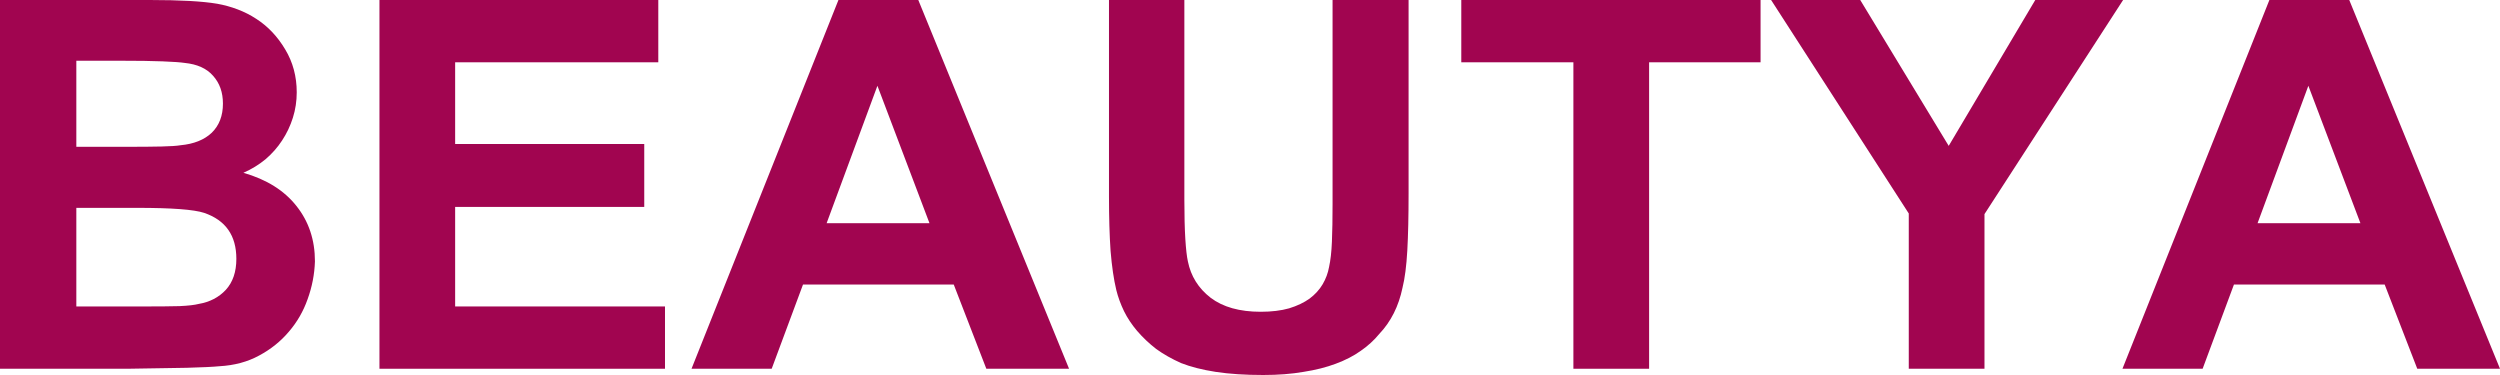 <svg xmlns="http://www.w3.org/2000/svg" width="120" height="18" viewBox="0 0 120 18" fill="none">
  <path
    d="M7.19 0C8.642 0 9.72 0.06 10.425 0.18C10.763 0.24 11.09 0.331 11.407 0.451C11.723 0.571 12.02 0.721 12.296 0.902C12.858 1.262 13.323 1.753 13.691 2.374C14.059 2.985 14.243 3.671 14.243 4.432C14.243 4.853 14.182 5.259 14.059 5.649C13.936 6.04 13.763 6.406 13.538 6.746C13.323 7.077 13.057 7.377 12.741 7.648C12.424 7.908 12.071 8.124 11.683 8.294C12.797 8.614 13.645 9.145 14.228 9.886C14.82 10.628 15.117 11.514 15.117 12.546C15.097 13.167 14.979 13.773 14.764 14.364C14.56 14.945 14.258 15.466 13.86 15.927C13.471 16.387 12.996 16.768 12.434 17.068C11.882 17.369 11.248 17.539 10.533 17.579C10.226 17.609 9.705 17.634 8.969 17.654C8.243 17.664 7.298 17.68 6.133 17.7H0V0H7.19ZM3.664 7.047H6.041C6.766 7.047 7.339 7.042 7.758 7.032C8.187 7.022 8.489 7.002 8.662 6.972C9.306 6.912 9.807 6.711 10.165 6.371C10.523 6.02 10.701 5.554 10.701 4.973C10.701 4.432 10.543 3.987 10.226 3.636C9.92 3.285 9.465 3.08 8.862 3.02C8.667 2.99 8.315 2.965 7.804 2.945C7.303 2.925 6.618 2.915 5.749 2.915H3.664V7.047ZM3.664 14.71H7.037C7.681 14.71 8.207 14.704 8.616 14.694C9.035 14.675 9.342 14.639 9.536 14.589C10.068 14.499 10.502 14.274 10.839 13.913C11.177 13.543 11.345 13.047 11.345 12.426C11.345 11.304 10.829 10.568 9.797 10.217C9.552 10.137 9.163 10.077 8.632 10.037C8.1 9.997 7.415 9.977 6.577 9.977H3.664V14.71Z"
    fill="#A10550" />
  <path d="M18.214 0H31.598V2.99H21.847V6.912H30.924V9.932H21.847V14.71H31.92V17.7H18.214V0Z"
    fill="#A10550" />
  <path
    d="M47.344 17.7L45.78 13.658H38.544L37.041 17.7H33.193L40.245 0H44.078L51.315 17.7H47.344ZM42.116 4.117L39.678 10.713H44.615L42.116 4.117Z"
    fill="#A10550" />
  <path
    d="M56.849 0V9.586C56.849 10.337 56.865 10.963 56.895 11.464C56.926 11.955 56.967 12.316 57.018 12.546C57.161 13.257 57.524 13.838 58.106 14.289C58.699 14.74 59.502 14.965 60.514 14.965C61.035 14.965 61.49 14.91 61.878 14.8C62.267 14.68 62.594 14.524 62.859 14.334C63.125 14.134 63.335 13.903 63.488 13.643C63.641 13.382 63.743 13.107 63.795 12.816C63.866 12.496 63.912 12.09 63.932 11.599C63.953 11.098 63.963 10.498 63.963 9.796V0H67.612V9.285C67.612 10.367 67.592 11.279 67.551 12.02C67.51 12.761 67.433 13.357 67.321 13.808C67.137 14.7 66.764 15.441 66.202 16.032C65.956 16.332 65.66 16.603 65.312 16.843C64.975 17.084 64.576 17.289 64.117 17.459C63.667 17.629 63.151 17.76 62.568 17.85C61.996 17.95 61.352 18 60.636 18C59.767 18 59.006 17.95 58.352 17.85C57.708 17.75 57.156 17.609 56.696 17.429C56.246 17.229 55.848 17.003 55.5 16.753C55.163 16.492 54.856 16.202 54.58 15.882C54.325 15.581 54.115 15.265 53.952 14.935C53.788 14.594 53.666 14.259 53.584 13.928C53.461 13.417 53.369 12.791 53.308 12.05C53.257 11.309 53.231 10.437 53.231 9.436V0H56.849Z"
    fill="#A10550" />
  <path d="M75.523 2.99H70.142V0H84.507V2.99H79.157V17.7H75.523V2.99Z" fill="#A10550" />
  <path
    d="M91.621 10.247L85.013 0H89.291L93.538 7.002L97.693 0H101.909L95.255 10.277V17.7H91.621V10.247Z"
    fill="#A10550" />
  <path
    d="M116.029 17.7L114.465 13.658H107.229L105.726 17.7H101.878L108.931 0H112.764L120 17.7H116.029ZM110.801 4.117L108.363 10.713H113.3L110.801 4.117Z"
    fill="#A10550" />
</svg>